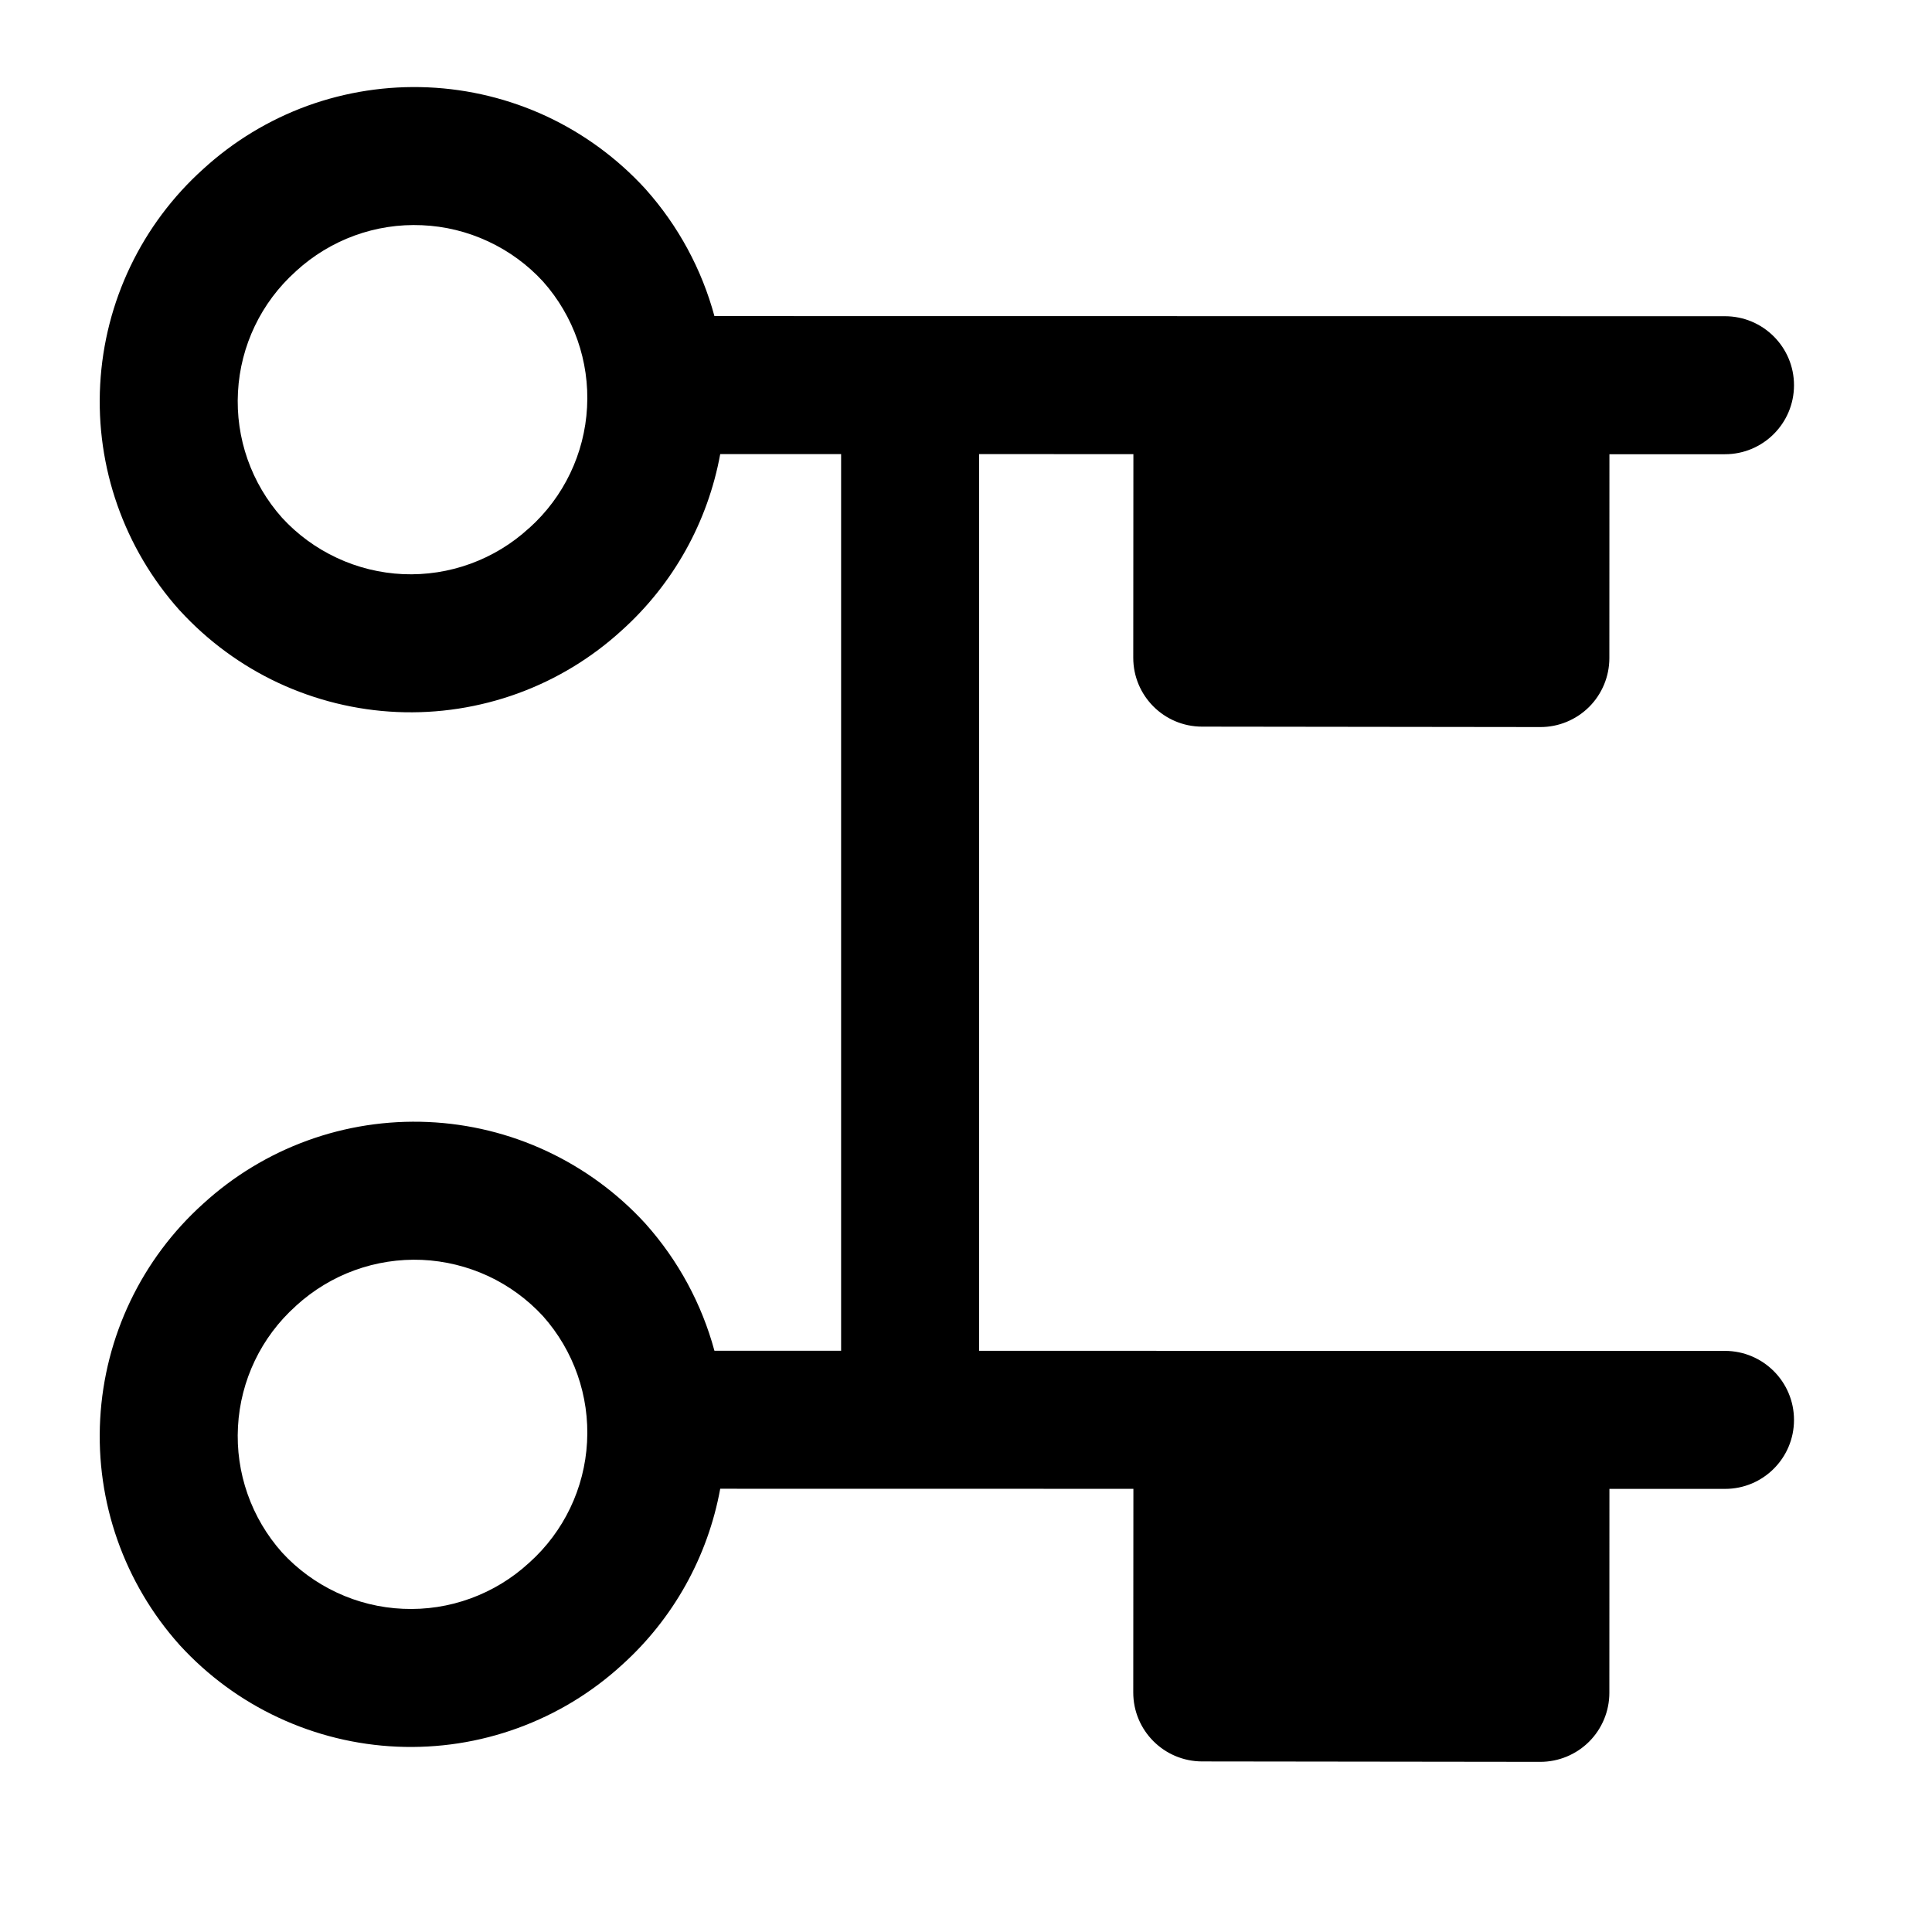 <svg width="28" height="28" viewBox="0 0 28 28" fill="none" xmlns="http://www.w3.org/2000/svg">
<path fill-rule="evenodd" clip-rule="evenodd" d="M5.138 3.414C4.826 3.528 4.539 3.702 4.293 3.927L4.286 3.934L4.286 3.934C3.786 4.382 3.485 5.01 3.449 5.68C3.412 6.349 3.642 7.004 4.088 7.504C4.312 7.748 4.582 7.945 4.882 8.085C5.183 8.226 5.51 8.306 5.842 8.321C6.175 8.335 6.507 8.284 6.819 8.17C7.132 8.056 7.419 7.882 7.664 7.657L7.672 7.651L7.672 7.651C8.171 7.202 8.472 6.574 8.508 5.904C8.545 5.236 8.315 4.58 7.87 4.08C7.646 3.836 7.376 3.639 7.076 3.499C6.774 3.358 6.448 3.278 6.115 3.264C5.783 3.249 5.451 3.3 5.138 3.414ZM2.946 2.449C3.384 2.048 3.896 1.738 4.454 1.534C5.014 1.331 5.608 1.24 6.203 1.266C6.798 1.292 7.382 1.435 7.922 1.686C8.461 1.938 8.946 2.294 9.349 2.733L9.357 2.742L9.357 2.742C9.832 3.274 10.171 3.905 10.354 4.581L25 4.583C25.552 4.583 26 5.031 26 5.583C26 6.135 25.552 6.583 25 6.583L23.325 6.583L23.324 9.538C23.324 9.803 23.218 10.058 23.031 10.245C22.843 10.432 22.588 10.538 22.323 10.537L17.422 10.531C16.87 10.531 16.423 10.083 16.424 9.531L16.426 6.582L14.19 6.581L14.19 19.577L25 19.578C25.552 19.579 26 20.026 26 20.579C26 21.131 25.552 21.579 25 21.578L23.325 21.578L23.324 24.534C23.324 24.799 23.218 25.054 23.031 25.241C22.843 25.429 22.588 25.534 22.323 25.534L17.422 25.528C16.87 25.527 16.423 25.079 16.424 24.527L16.426 21.577L10.438 21.576C10.259 22.557 9.761 23.457 9.012 24.131C8.574 24.532 8.061 24.842 7.503 25.045C6.944 25.249 6.35 25.34 5.755 25.314C5.16 25.288 4.576 25.145 4.036 24.893C3.496 24.642 3.012 24.286 2.609 23.847L2.601 23.838L2.601 23.838C1.8 22.943 1.386 21.767 1.452 20.567C1.517 19.369 2.054 18.246 2.946 17.444C3.384 17.044 3.896 16.733 4.454 16.53C5.014 16.326 5.608 16.235 6.203 16.261C6.798 16.287 7.382 16.43 7.922 16.682C8.461 16.934 8.946 17.289 9.349 17.728L9.357 17.737L9.357 17.737C9.832 18.269 10.171 18.9 10.354 19.576L12.19 19.576L12.19 6.581L10.438 6.581C10.259 7.561 9.761 8.461 9.012 9.135C8.574 9.536 8.061 9.847 7.503 10.05C6.944 10.253 6.35 10.345 5.755 10.319C5.16 10.293 4.576 10.149 4.036 9.898C3.496 9.646 3.012 9.29 2.609 8.851L2.601 8.843L2.601 8.843C1.8 7.948 1.386 6.771 1.452 5.572C1.517 4.374 2.054 3.251 2.946 2.449ZM4.293 18.922C4.539 18.698 4.826 18.523 5.138 18.41C5.451 18.296 5.783 18.245 6.115 18.259C6.448 18.274 6.774 18.354 7.076 18.494C7.376 18.634 7.646 18.832 7.87 19.075C8.315 19.575 8.545 20.231 8.508 20.9C8.472 21.57 8.171 22.198 7.672 22.646L7.672 22.646L7.664 22.653C7.419 22.878 7.132 23.052 6.819 23.166C6.507 23.28 6.175 23.331 5.842 23.316C5.51 23.302 5.183 23.222 4.882 23.081C4.582 22.941 4.312 22.744 4.088 22.5C3.642 22 3.412 21.344 3.449 20.676C3.485 20.006 3.786 19.377 4.286 18.929L4.286 18.929L4.293 18.922Z" fill="black"/>
</svg>
